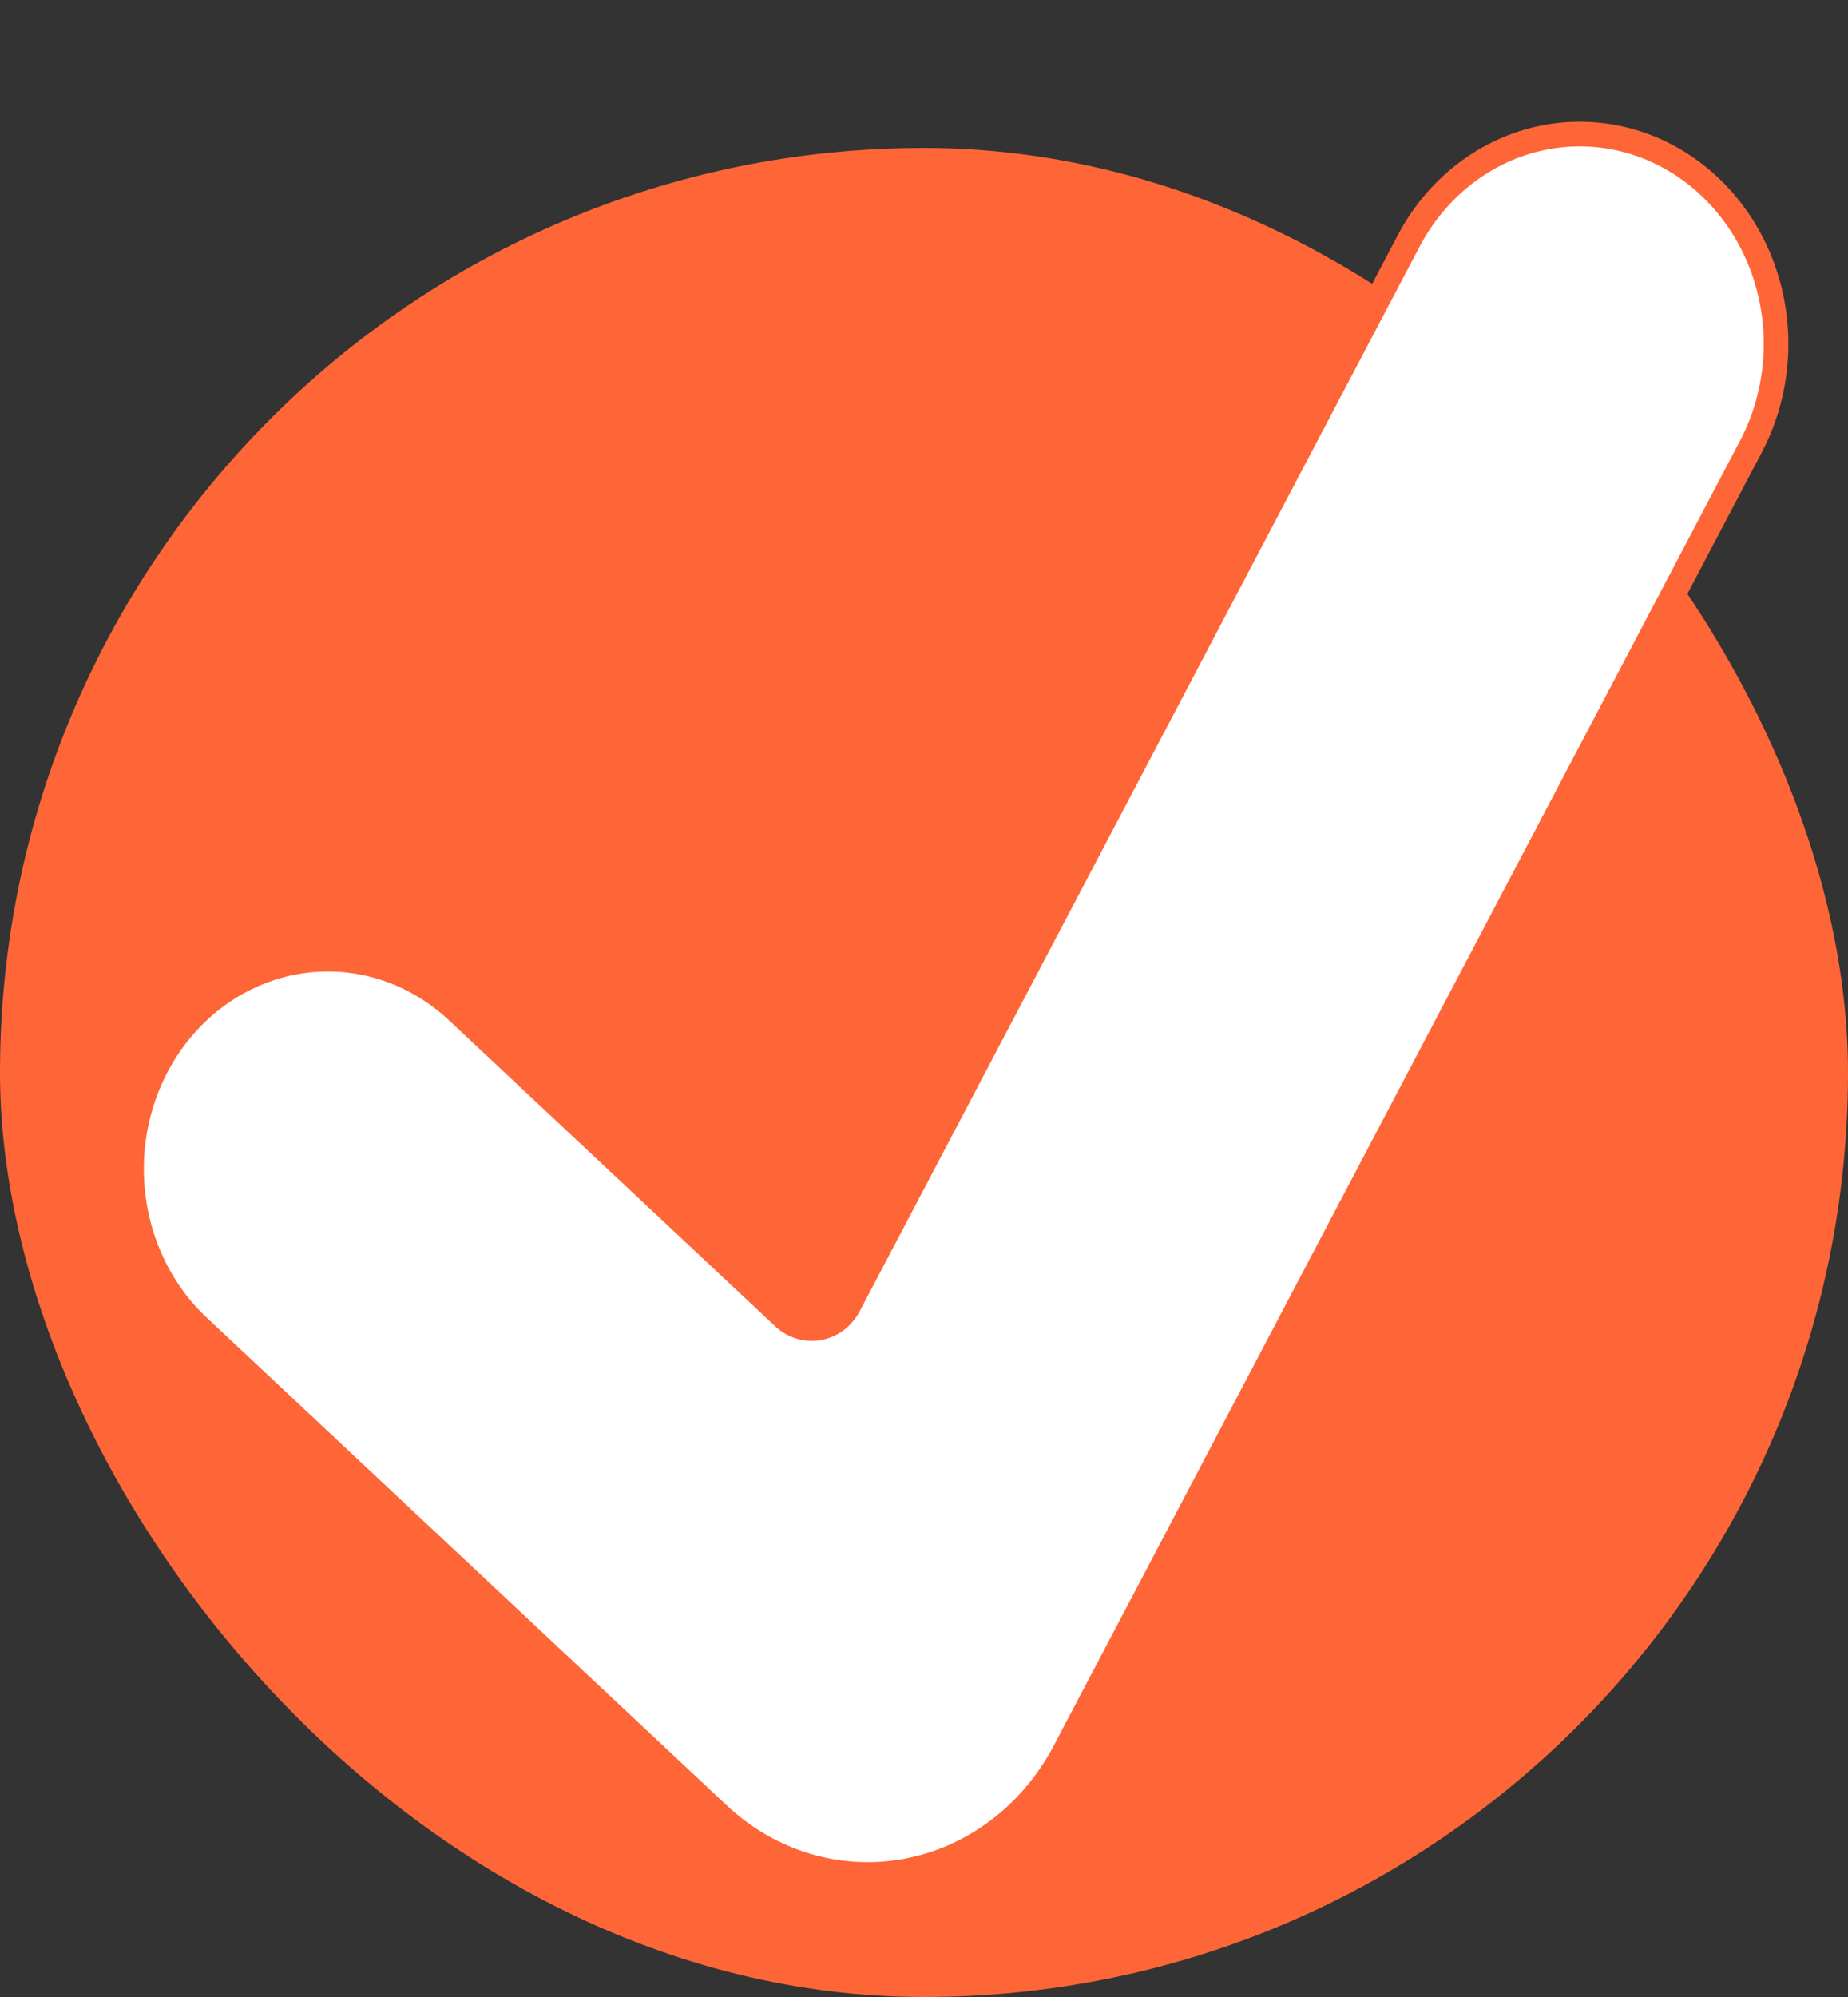 <svg width="75" height="81" viewBox="0 0 75 81" fill="none" xmlns="http://www.w3.org/2000/svg">
<rect x="0" y="0" width="75" height="81" fill="#333333" stroke="none"/>
<rect y="6" width="75" height="75" rx="37.5" fill="#FE6637"/>
<path d="M8.051 53.813L7.709 54.178L8.051 53.813C6.462 52.325 5.489 50.219 5.354 47.956C5.219 45.694 5.935 43.472 7.337 41.779C8.737 40.087 10.705 39.064 12.805 38.922C14.903 38.781 16.974 39.532 18.562 41.019L31.804 53.431L31.804 53.431C31.994 53.609 32.221 53.742 32.469 53.817C32.718 53.892 32.98 53.907 33.236 53.861C33.492 53.815 33.732 53.709 33.94 53.553C34.148 53.397 34.319 53.196 34.441 52.965L34.441 52.964L57.167 9.777C58.206 7.805 59.932 6.362 61.959 5.754C63.985 5.147 66.155 5.419 67.995 6.516C69.837 7.614 71.201 9.451 71.779 11.63C72.356 13.81 72.096 16.144 71.058 18.116L43.212 71.032C42.541 72.309 41.611 73.406 40.492 74.247C39.374 75.087 38.095 75.648 36.75 75.892C35.405 76.137 34.026 76.058 32.713 75.661C31.4 75.265 30.184 74.56 29.156 73.596L8.051 53.813Z" fill="white" stroke="#FE6637"/>
</svg>
